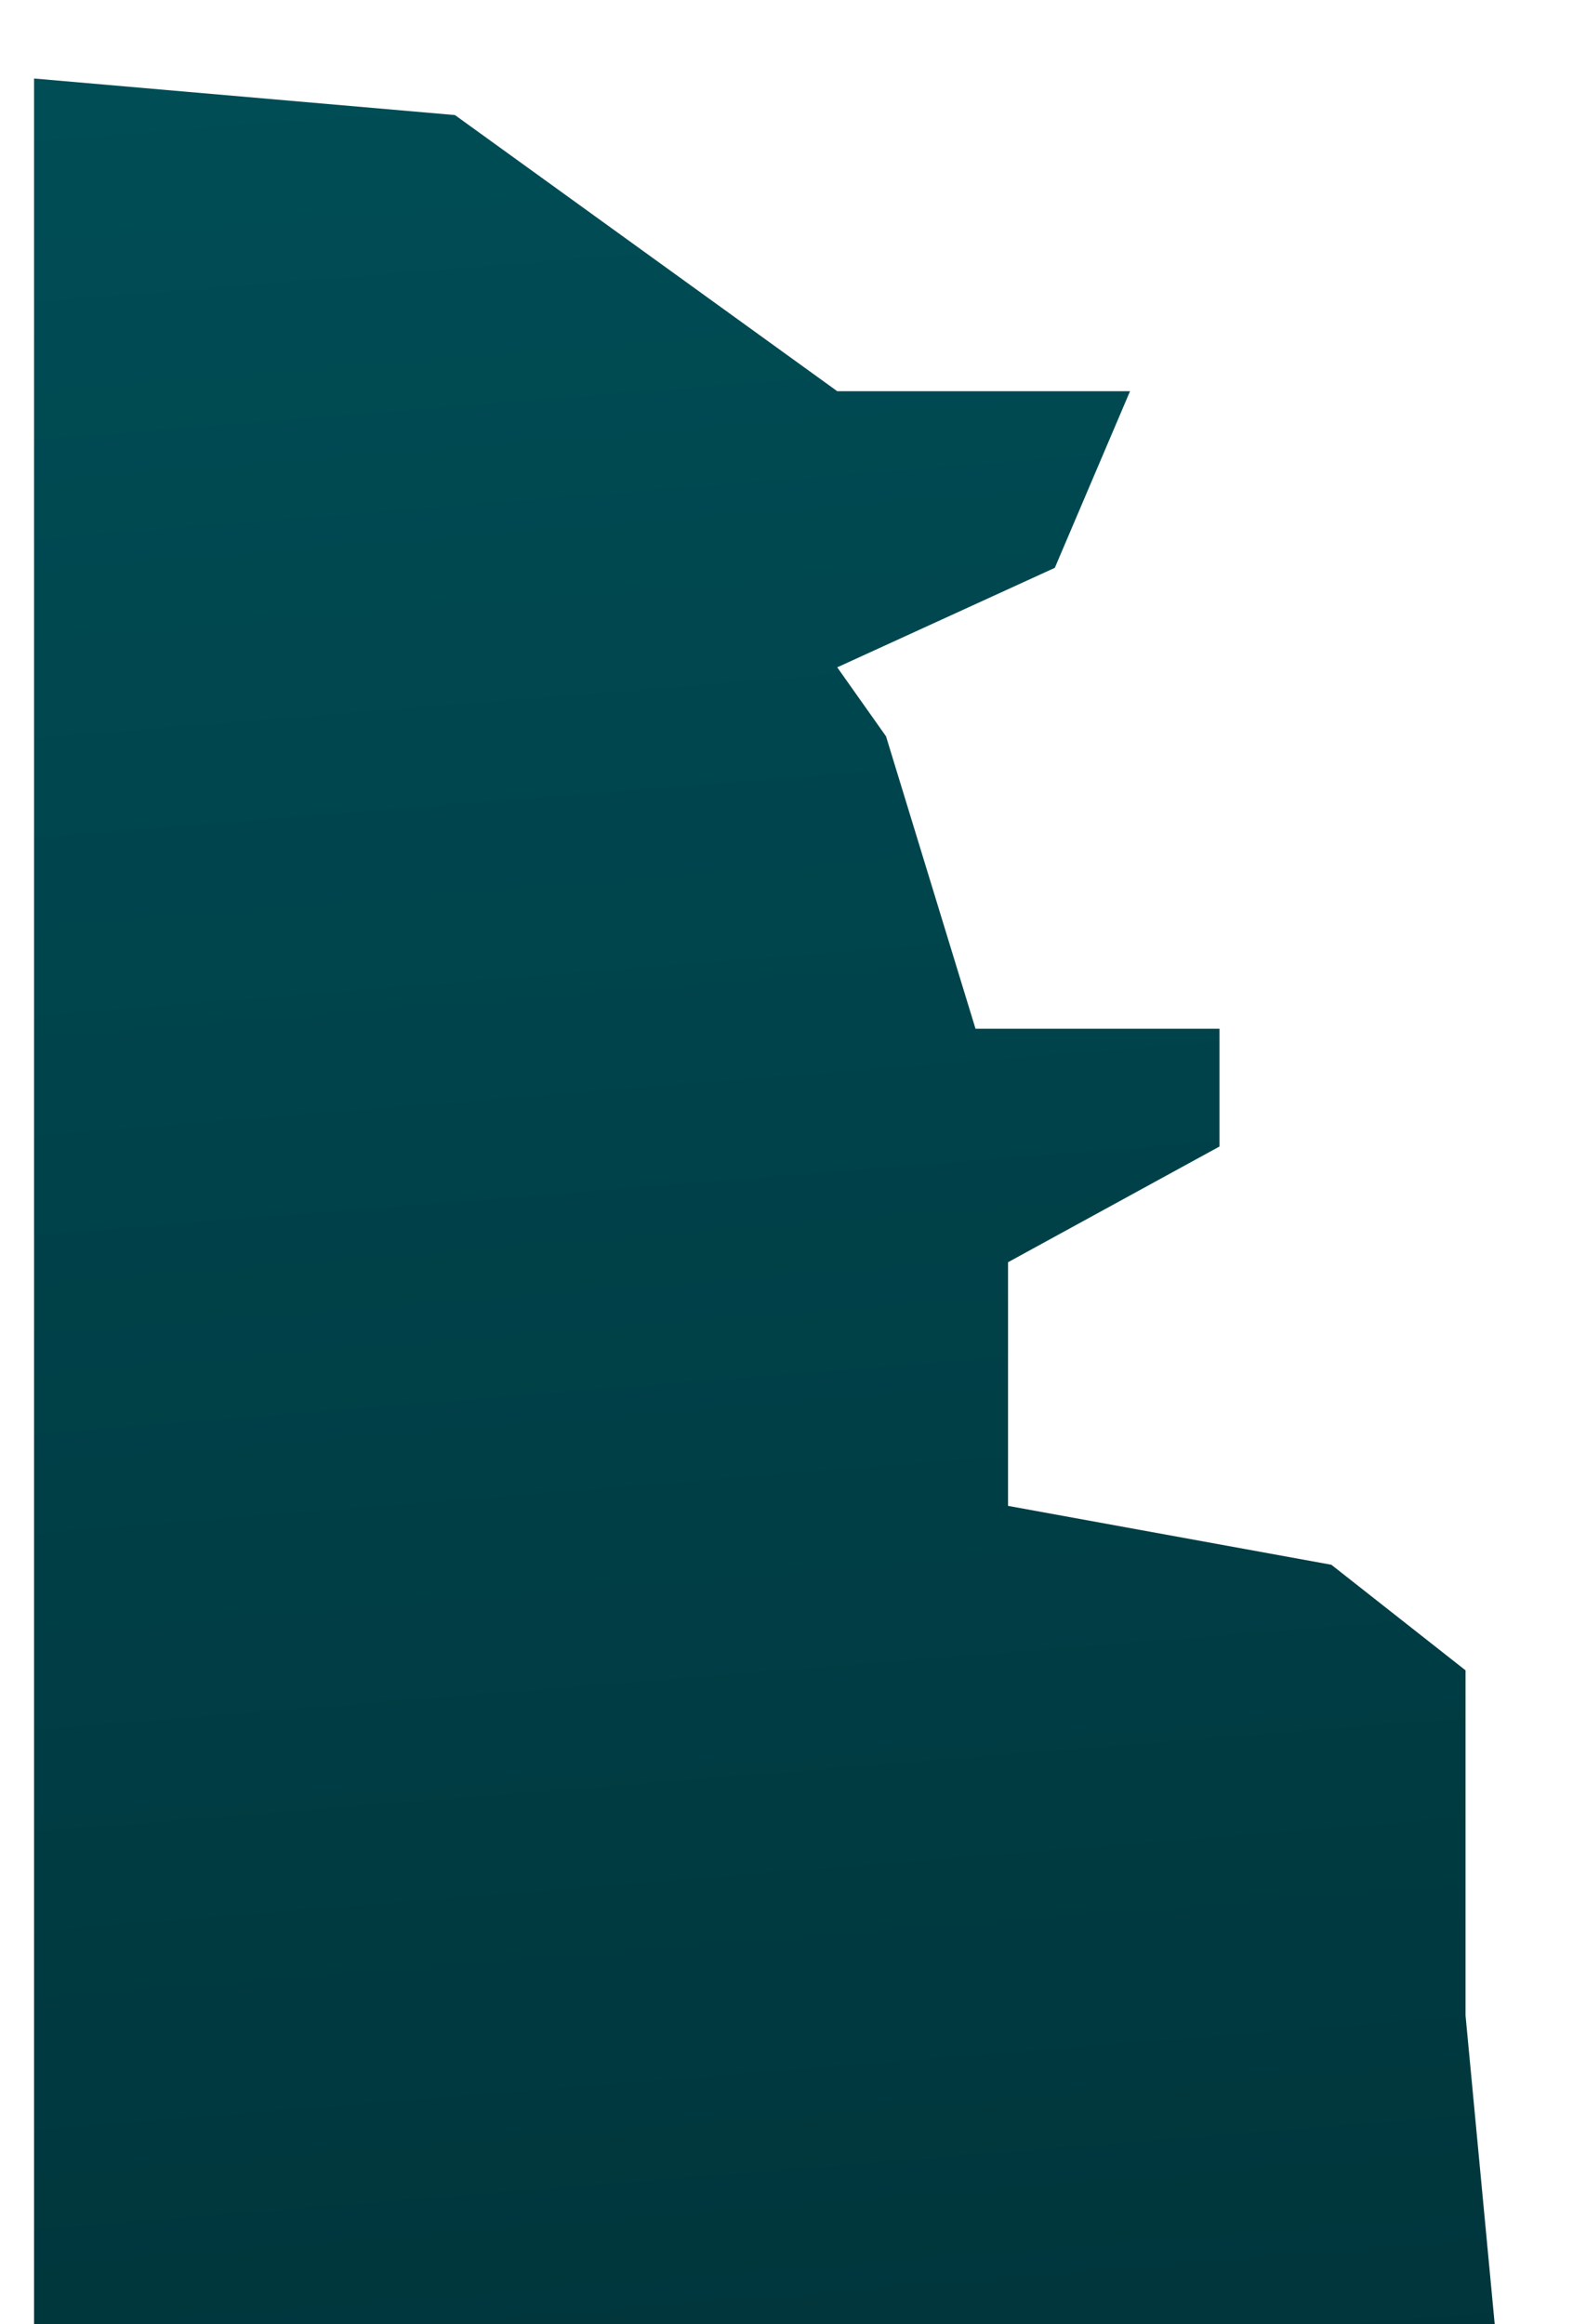 <svg width="404" height="592" viewBox="0 0 404 592" fill="none" xmlns="http://www.w3.org/2000/svg">
<g filter="url(#filter0_f_95_16423)">
<path d="M373.316 513.364L383.675 623H8.675V20L115.892 29.309L213.268 99.641H287.853L268.689 144.634L213.268 169.974L225.699 187.557L248.489 262.027H310.644V292.022L256.776 321.5V383.558L339.131 398.556L373.316 425.448V513.364Z" fill="url(#paint0_linear_95_16423)"/>
</g>
<defs>
<filter id="filter0_f_95_16423" x="-11.325" y="0" width="415" height="643" filterUnits="userSpaceOnUse" color-interpolation-filters="sRGB">
<feFlood flood-opacity="0" result="BackgroundImageFix"/>
<feBlend mode="normal" in="SourceGraphic" in2="BackgroundImageFix" result="shape"/>
<feGaussianBlur stdDeviation="10" result="effect1_foregroundBlur_95_16423"/>
</filter>
<linearGradient id="paint0_linear_95_16423" x1="60.5" y1="-234" x2="130.543" y2="646.825" gradientUnits="userSpaceOnUse">
<stop stop-color="#005761"/>
<stop offset="1" stop-color="#00343A"/>
</linearGradient>
</defs>
</svg>
